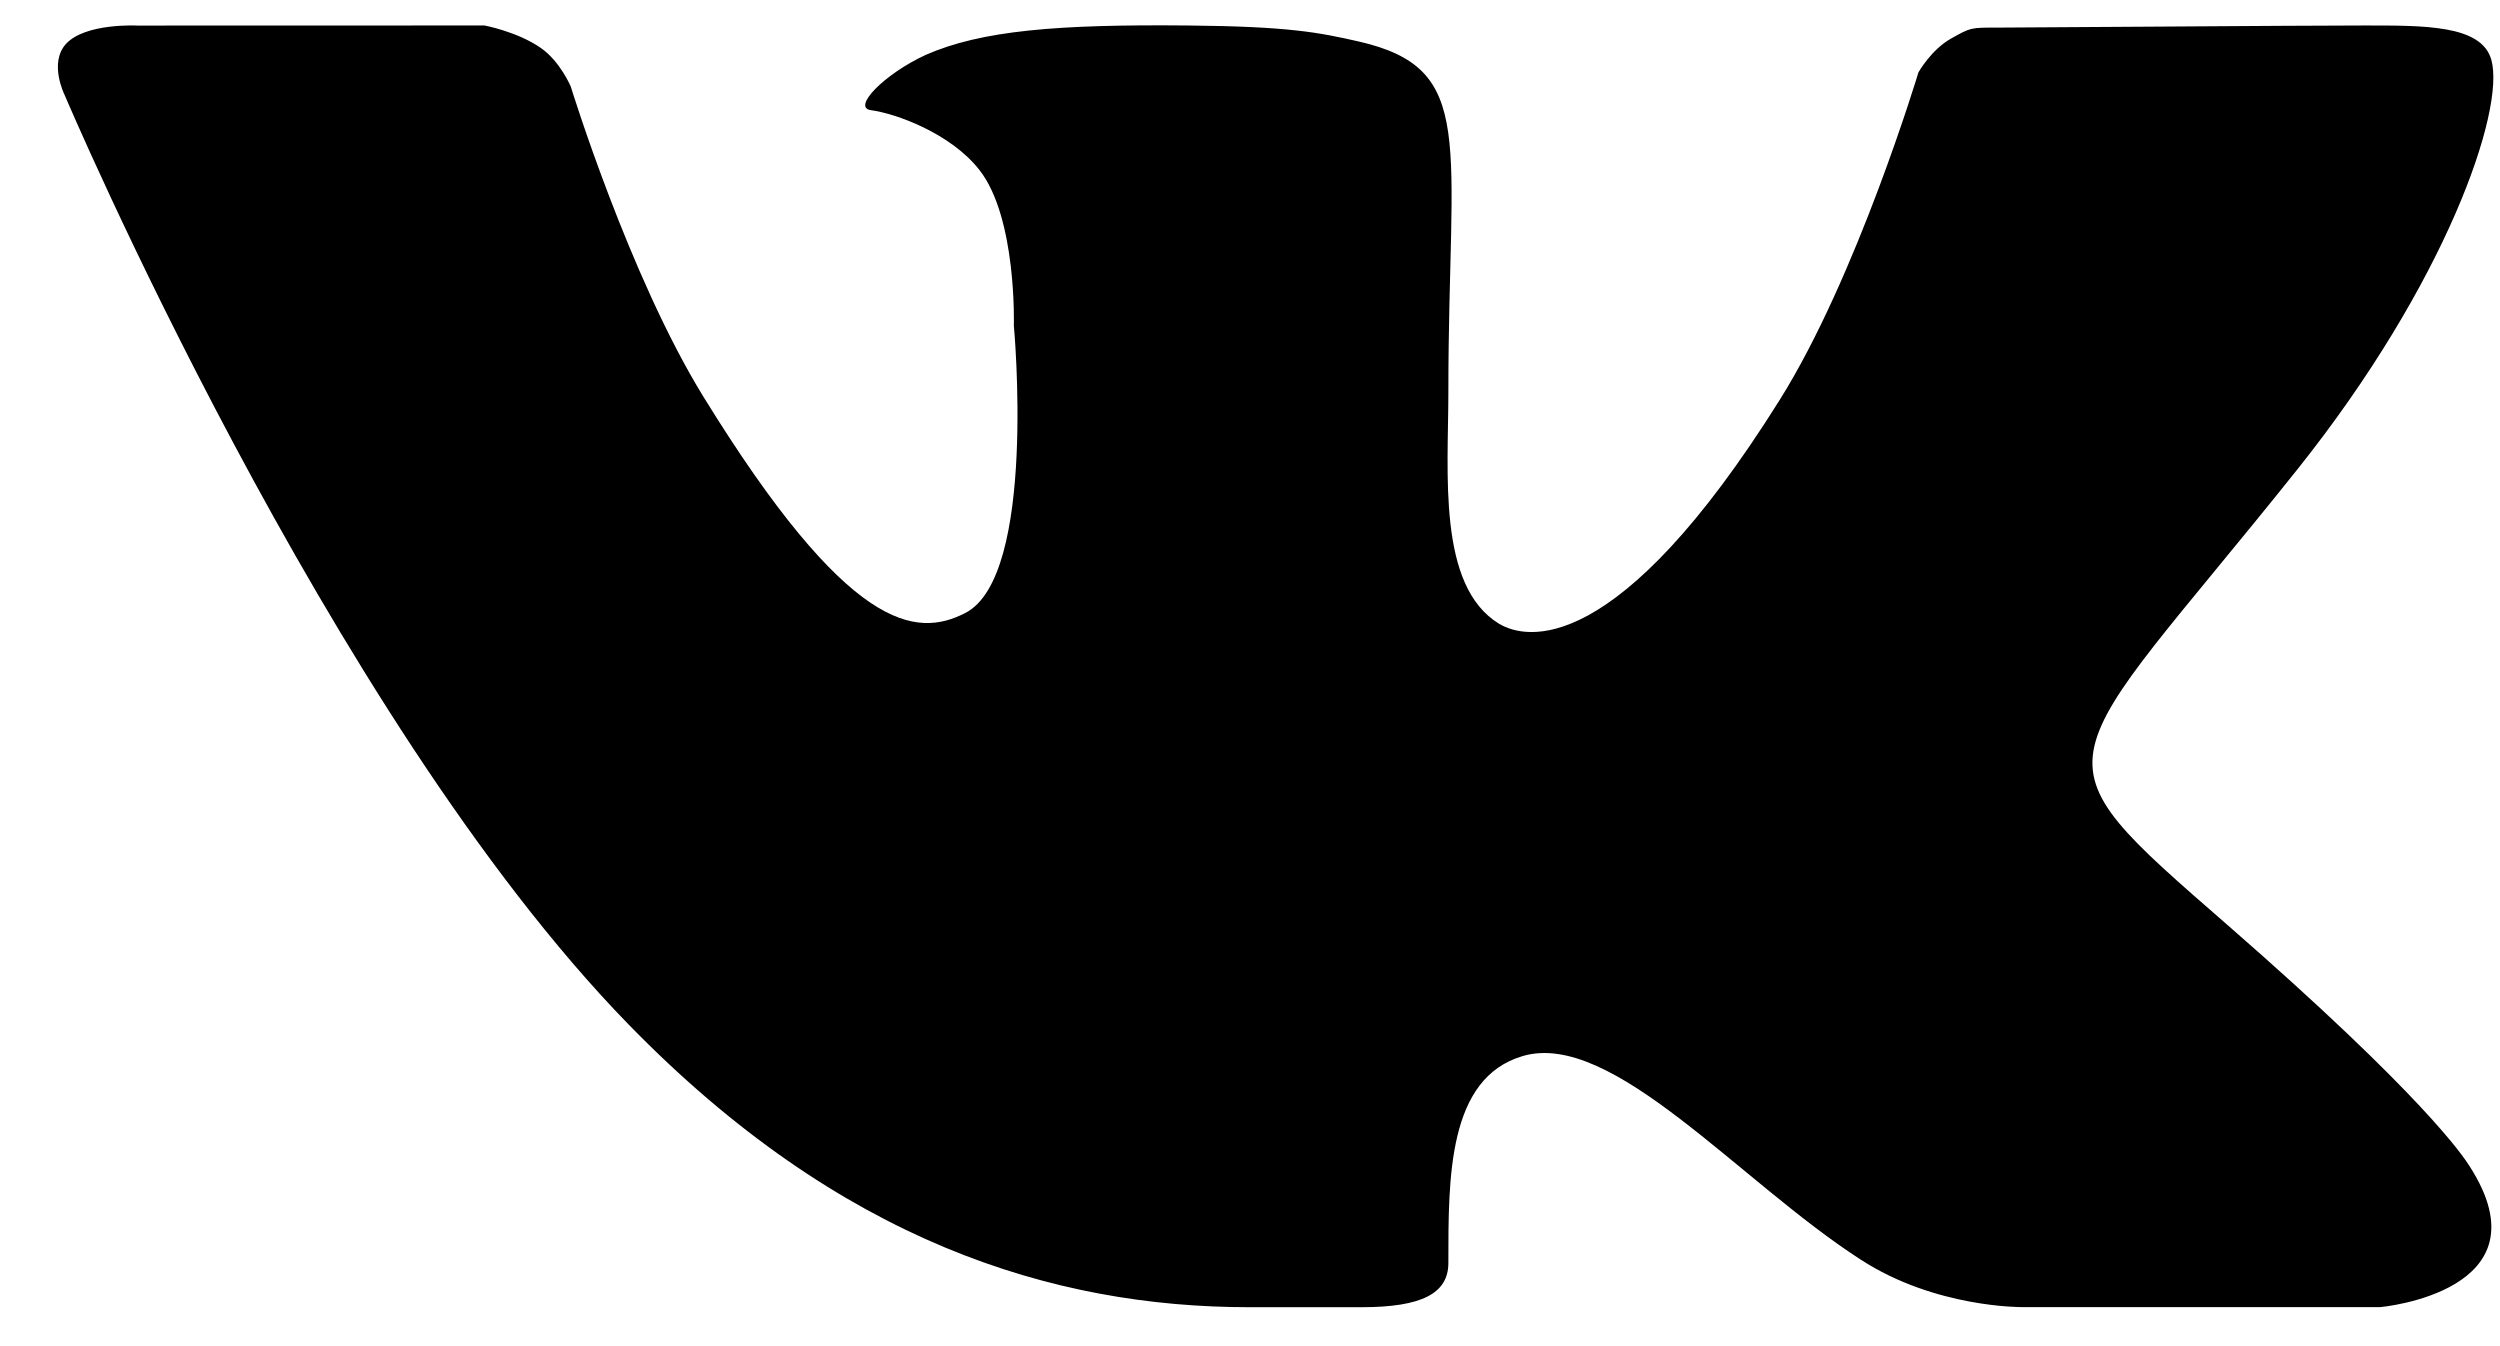 <svg width="26" height="14" xmlns="http://www.w3.org/2000/svg"><path d="M23.174 9.627c2.022 1.764 2.442 2.394 2.51 2.502.839 1.306-.928 1.465-.928 1.465h-3.724s-.907.01-1.682-.495c-1.262-.813-2.585-2.39-3.514-2.116-.78.23-.773 1.266-.773 2.152 0 .317-.277.46-.904.46h-1.164c-2.04 0-4.254-.676-6.462-2.945C3.41 7.443.67.983.67.983S.508.657.684.459c.2-.222.743-.193.743-.193L5.038.265s.34.063.584.232c.202.138.314.403.314.403s.606 1.97 1.379 3.225c1.51 2.45 2.212 2.513 2.724 2.25.749-.383.505-2.989.505-2.989s.033-1.118-.357-1.617c-.301-.386-.877-.59-1.128-.623-.204-.026.136-.376.57-.576.578-.253 1.365-.318 2.723-.305 1.056.01 1.36.072 1.773.165 1.246.283.938 1.028.938 3.646 0 .839-.117 2.018.526 2.41.278.168 1.229.374 2.92-2.327.804-1.282 1.443-3.407 1.443-3.407s.132-.234.337-.35c.21-.118.204-.115.491-.115.288 0 3.17-.022 3.803-.022.632 0 1.225-.007 1.327.357.146.523-.467 2.317-2.02 4.263-2.551 3.194-2.834 2.895-.716 4.742Z"/></svg>
